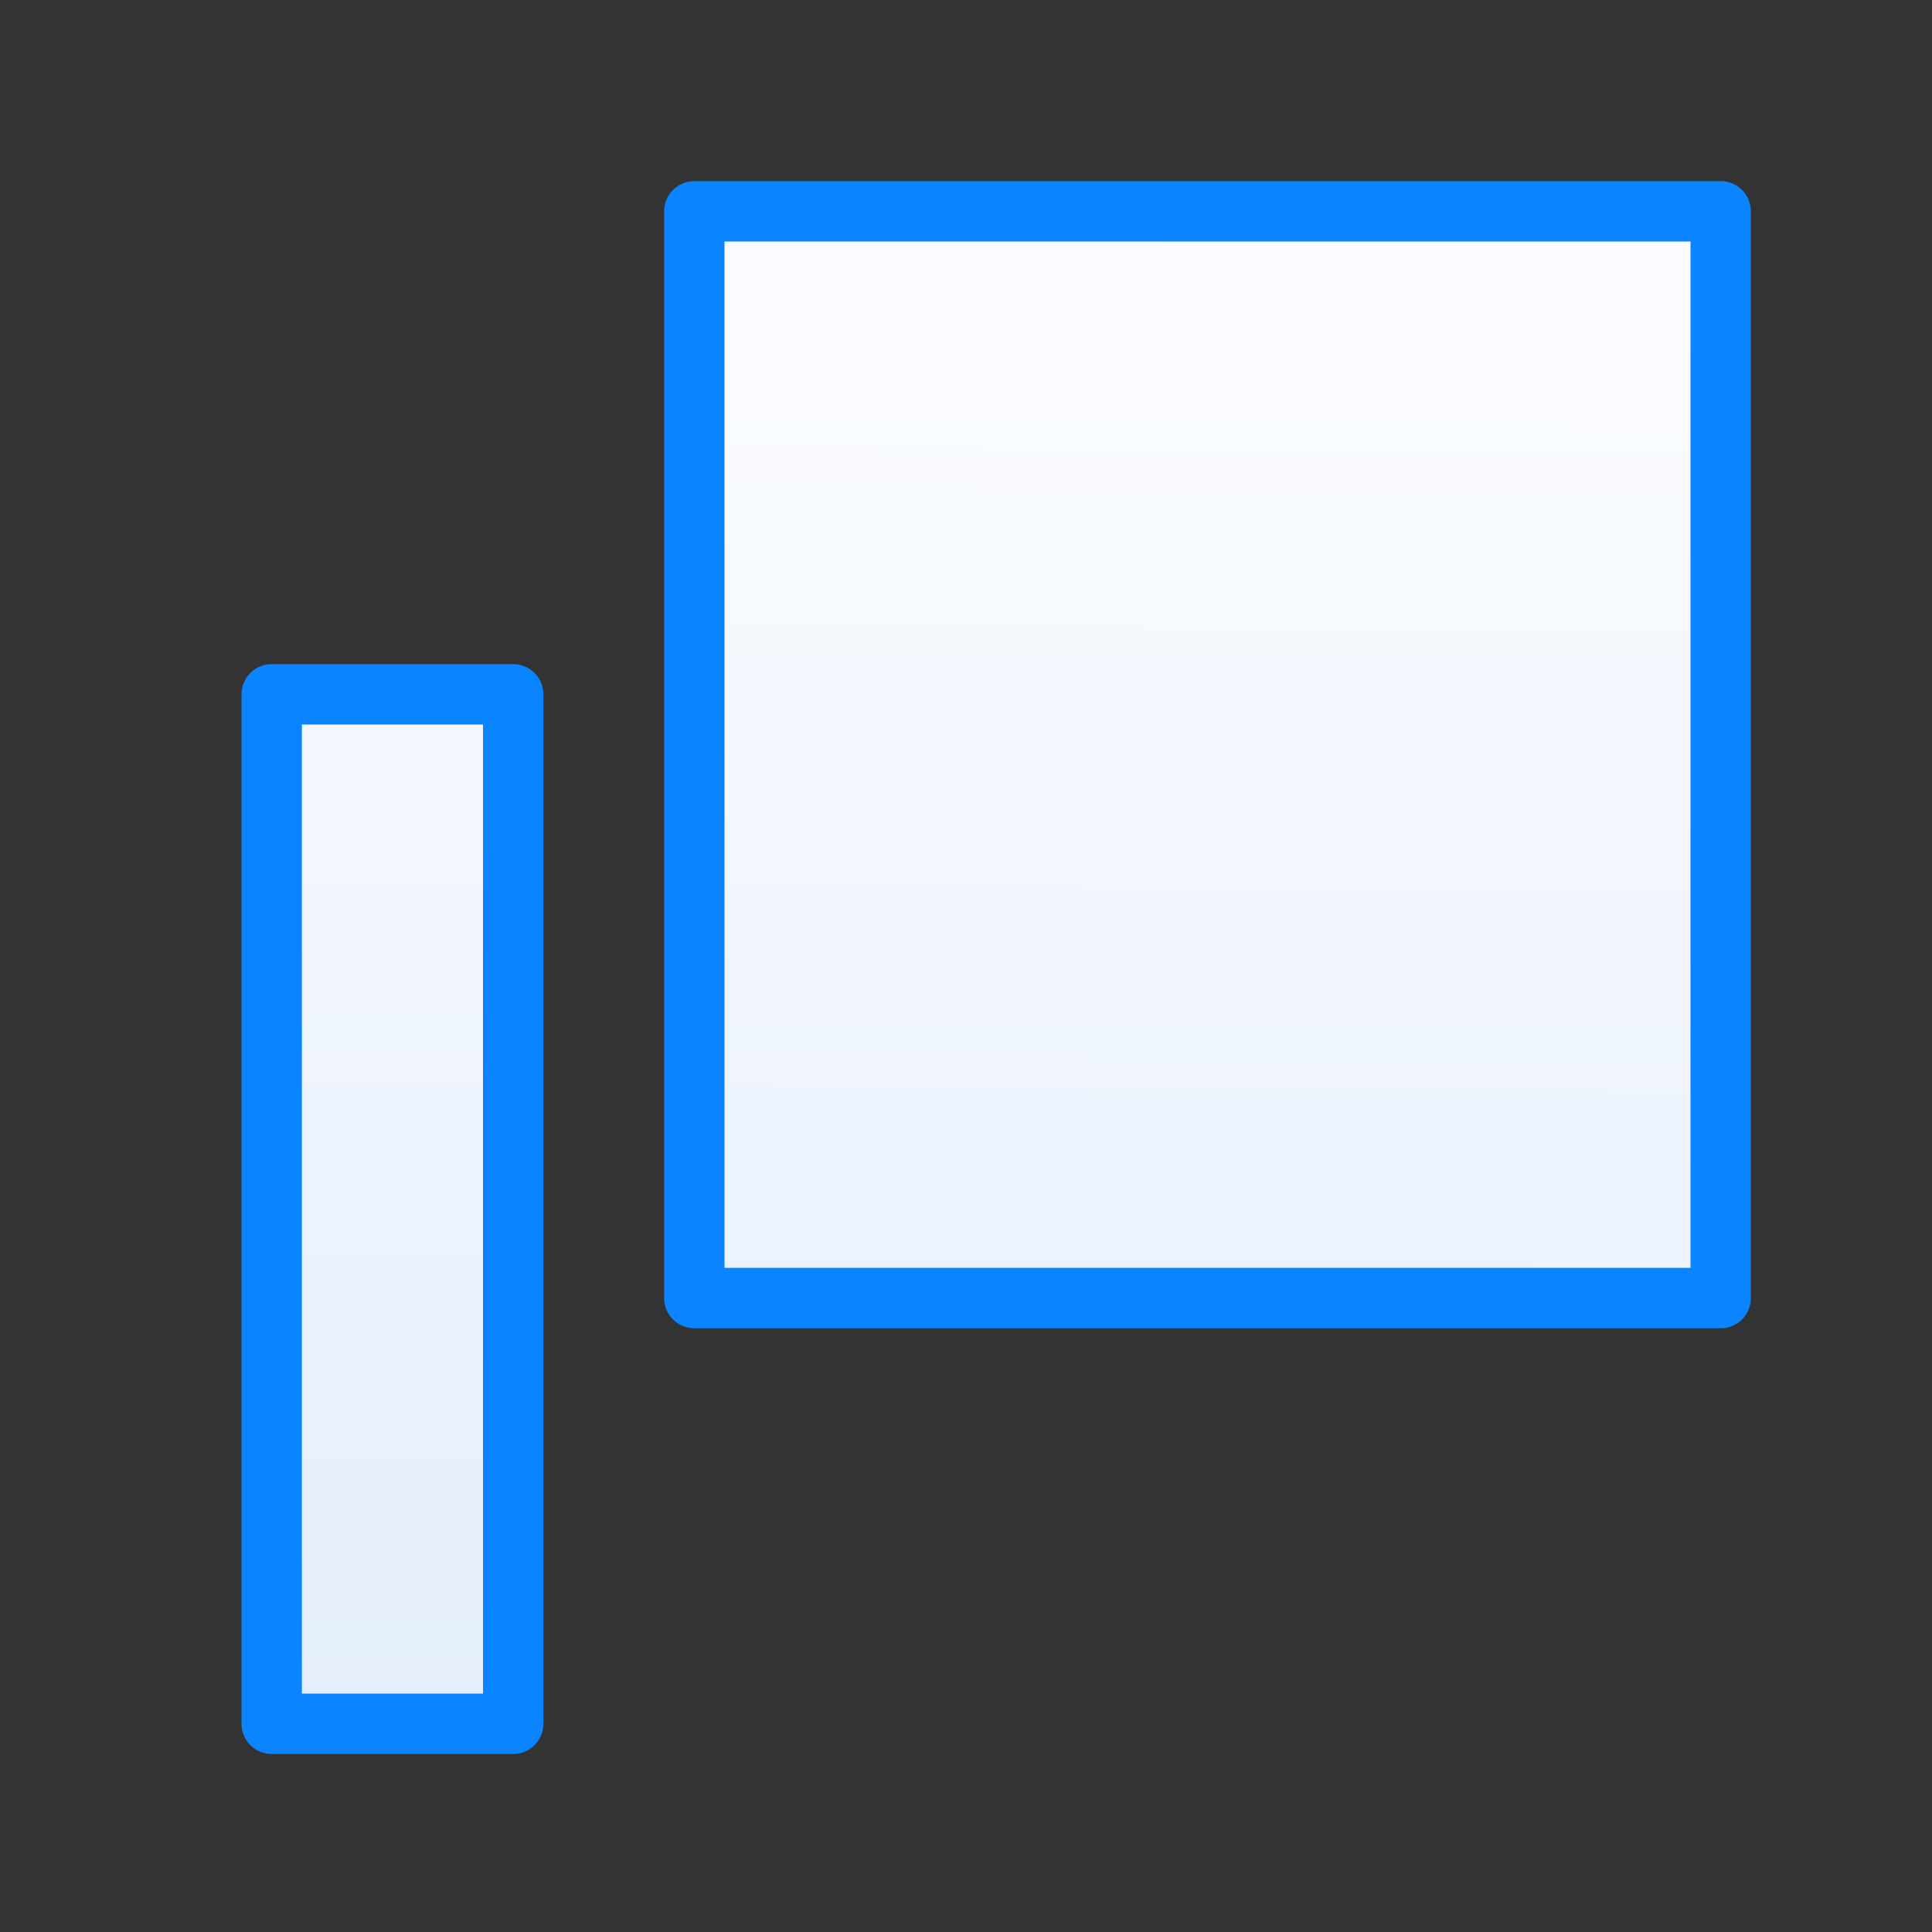 <svg viewBox="0 0 32 32" xmlns="http://www.w3.org/2000/svg" xmlns:xlink="http://www.w3.org/1999/xlink"><rect x="0" y="0" width="32" height="32" fill="#333333" stroke="none"/><linearGradient id="a" gradientUnits="userSpaceOnUse" x1="16.135" x2="16.322" y1="28.433" y2="3.213"><stop offset="0" stop-color="#e5eefc"/><stop offset="1" stop-color="#fcfdff"/></linearGradient><path d="m11.5 3.5v18h17v-18zm-7 8v17.052h4v-17.052z" fill="url(#a)" stroke="#0a84ff" stroke-linecap="round" stroke-linejoin="round" stroke-width="1"/></svg>